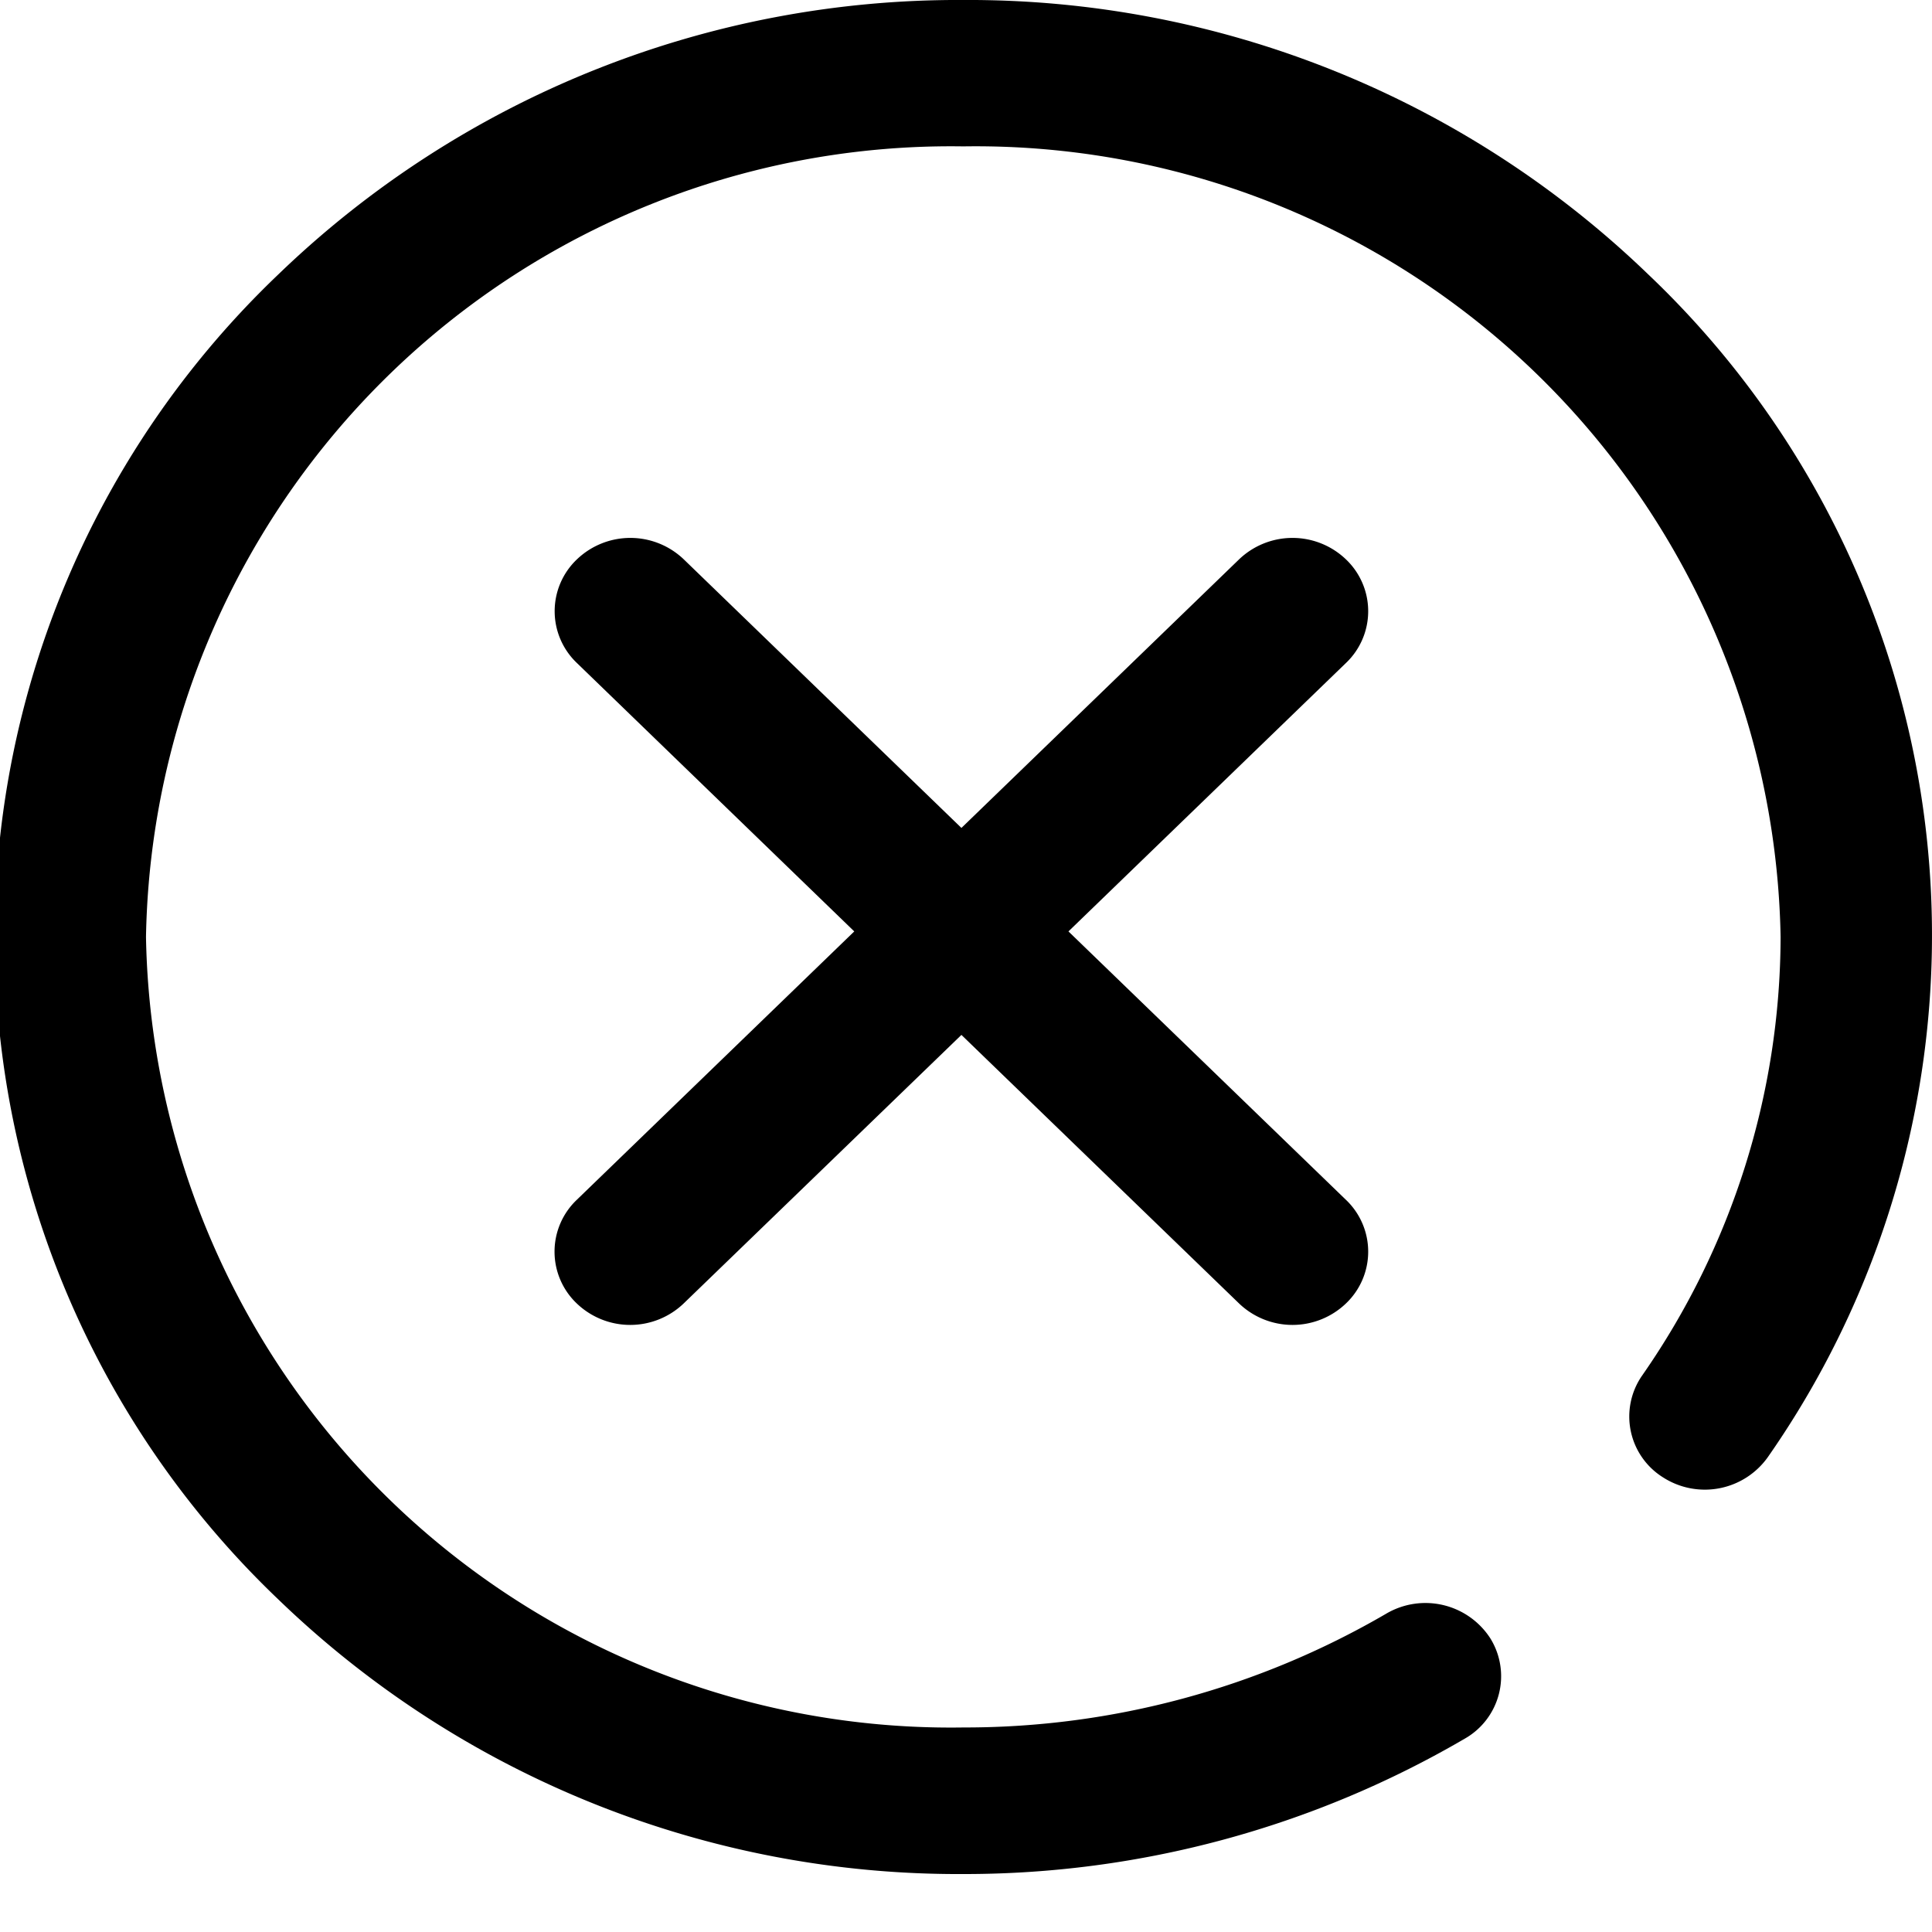<svg xmlns="http://www.w3.org/2000/svg" xmlns:xlink="http://www.w3.org/1999/xlink" width="30" height="30" viewBox="0 0 30 30">
  <defs>
    <clipPath id="clip-path">
      <rect id="Rectangle_2030" data-name="Rectangle 2030" width="30" height="30" transform="translate(1263.083 108)" fill="#000" stroke="#707070" stroke-width="1"/>
    </clipPath>
  </defs>
  <g id="Mask_Group_71" data-name="Mask Group 71" transform="translate(-1263.083 -108)" clip-path="url(#clip-path)">
    <path id="cancel" d="M20.984,10.294l-4.31,4.169,4.31,4.169a1.11,1.11,0,0,1,0,1.607,1.2,1.2,0,0,1-1.662,0l-4.31-4.169L10.7,20.239a1.2,1.2,0,0,1-1.662,0,1.11,1.11,0,0,1,0-1.607l4.31-4.169L9.04,10.294a1.11,1.11,0,0,1,0-1.607,1.2,1.2,0,0,1,1.662,0l4.31,4.169,4.31-4.169a1.2,1.2,0,0,1,1.662,0,1.11,1.11,0,0,1,0,1.607Zm4.693-6.033A15.2,15.2,0,0,0,15.041,0,15.2,15.2,0,0,0,4.405,4.261a14.214,14.214,0,0,0,0,20.575A15.2,15.2,0,0,0,15.041,29.1,15.4,15.4,0,0,0,22.824,27a1.115,1.115,0,0,0,.4-1.561,1.2,1.2,0,0,0-1.614-.383,12.994,12.994,0,0,1-6.565,1.768A12.5,12.5,0,0,1,2.35,14.549,12.5,12.5,0,0,1,15.041,2.273,12.5,12.5,0,0,1,27.732,14.549a11.945,11.945,0,0,1-2.152,6.813,1.114,1.114,0,0,0,.324,1.577,1.2,1.2,0,0,0,1.63-.313A14.154,14.154,0,0,0,25.677,4.261Zm0,0" transform="translate(1263 108)" fill="#000"/>
  </g>
</svg>
